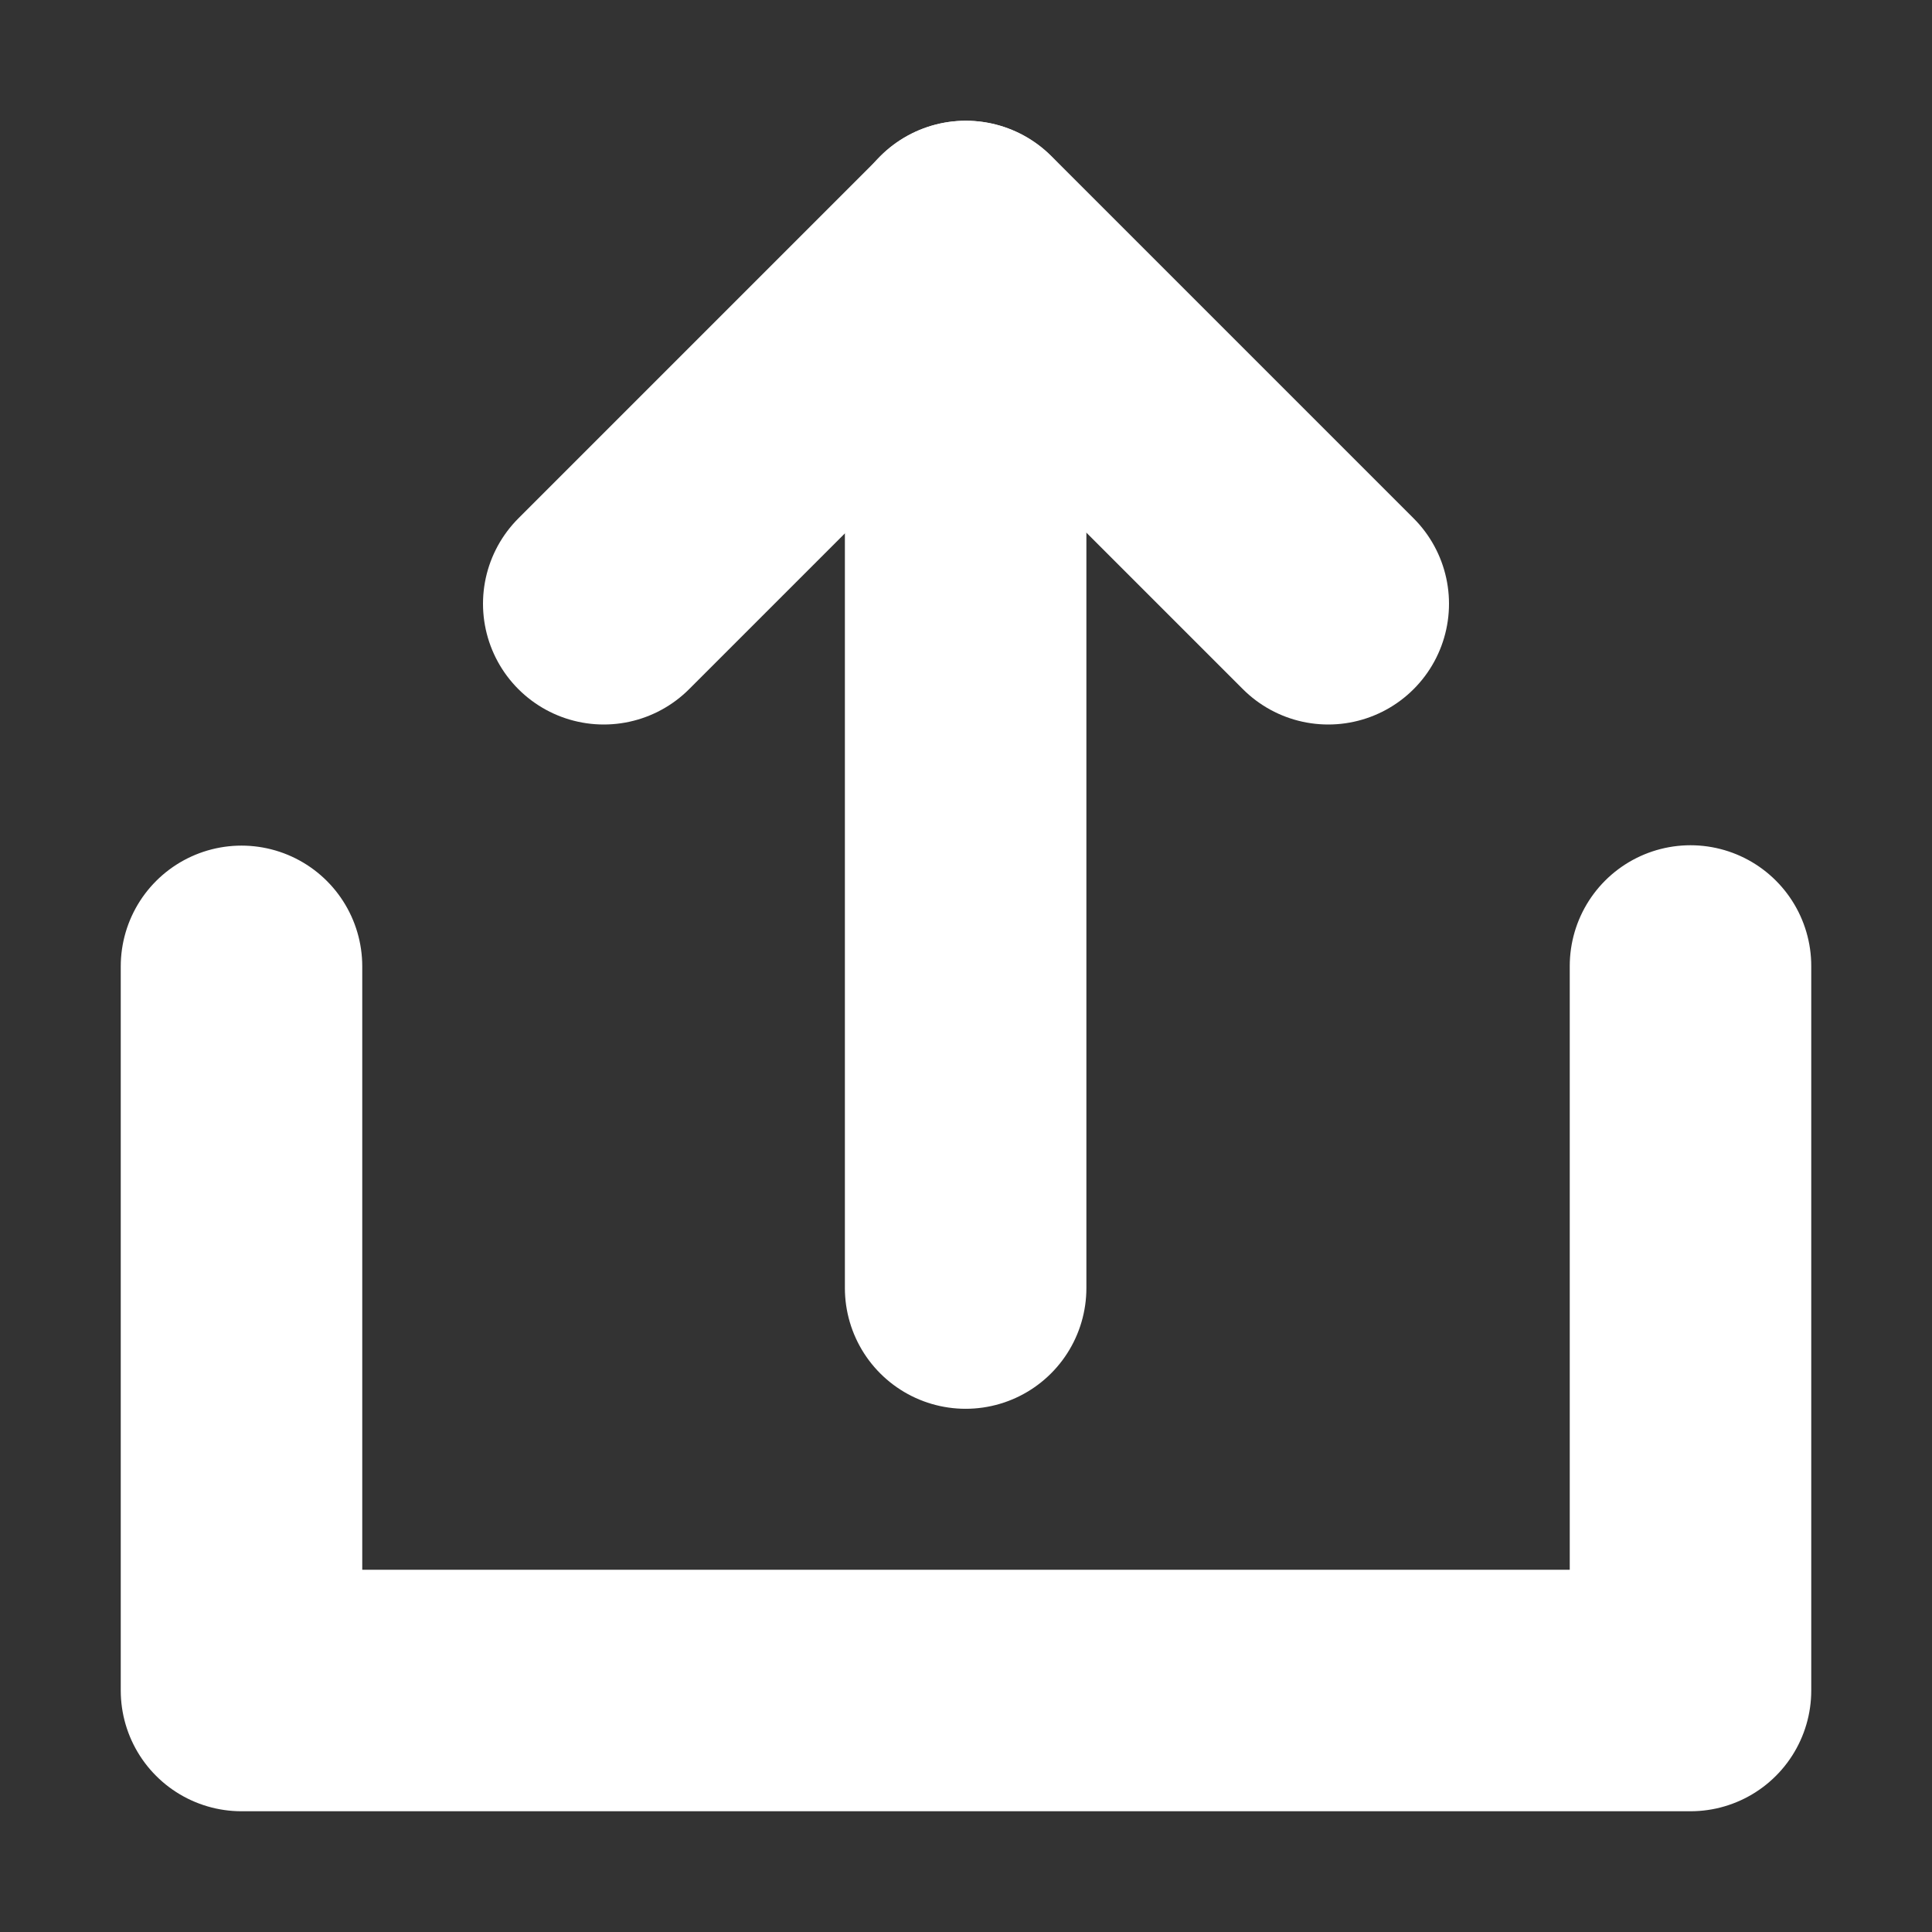 <svg width="16" height="16" viewBox="0 0 16 16" fill="none" xmlns="http://www.w3.org/2000/svg">
<rect x="0" y="0" width="16" height="16" fill="#333333" stroke="none"/>
<path d="M2 8.003V14H14V8" stroke="white" stroke-width="2" stroke-linecap="round" stroke-linejoin="round"/>
<path d="M11 5L8 2L5 5" stroke="white" stroke-width="2" stroke-linecap="round" stroke-linejoin="round"/>
<path d="M7.997 10.667V2" stroke="white" stroke-width="2" stroke-linecap="round" stroke-linejoin="round"/>
</svg>
